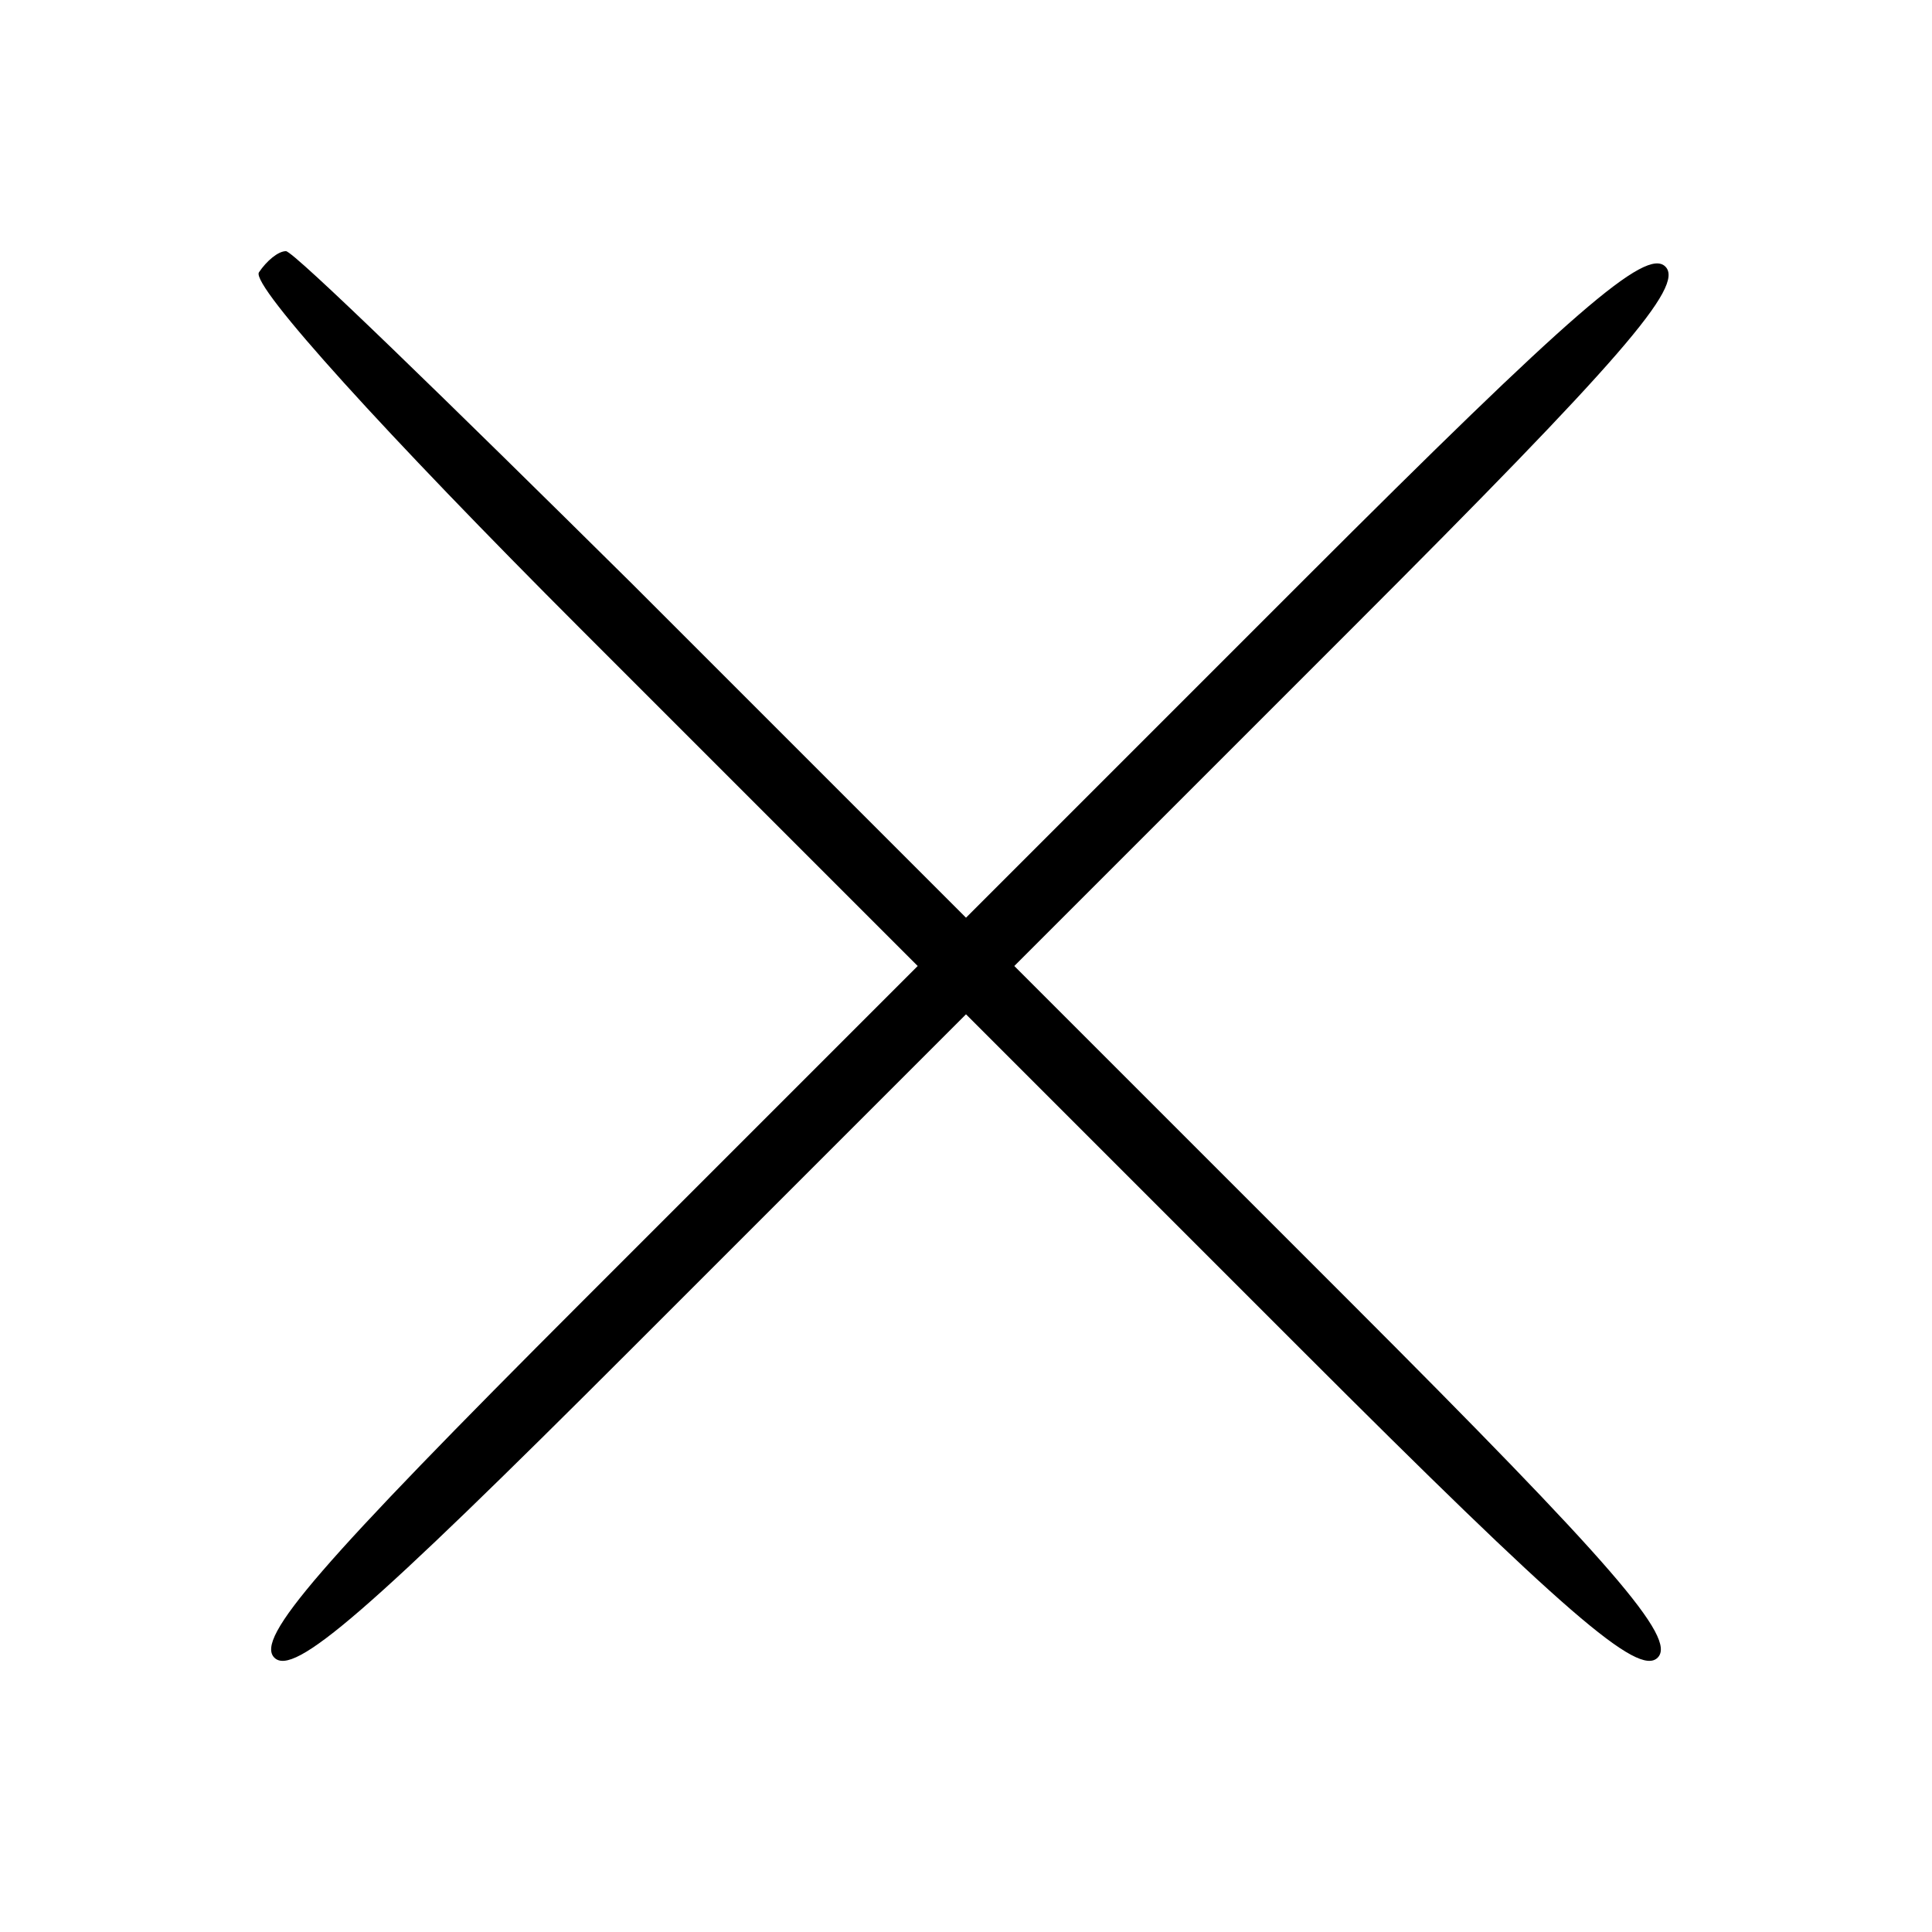 <?xml version="1.0" standalone="no"?>
<!DOCTYPE svg PUBLIC "-//W3C//DTD SVG 20010904//EN"
 "http://www.w3.org/TR/2001/REC-SVG-20010904/DTD/svg10.dtd">
<svg version="1.0" xmlns="http://www.w3.org/2000/svg"
 width="100pt" height="100pt" viewBox="0 0 100 100"
 preserveAspectRatio="xMidYMid meet">

<g transform="translate(0,100) scale(0.1,-0.1)"
fill="#000000" stroke="none">
<path d="M134 859 c-4 -7 66 -84 167 -185 l174 -174 -173 -173 c-137 -137
-170 -175 -160 -185 10 -10 48 23 185 160 l173 173 173 -173 c137 -137 175
-170 185 -160 10 10 -23 48 -160 185 l-173 173 175 175 c139 139 172 177 162
187 -10 10 -48 -23 -187 -162 l-175 -175 -173 173 c-95 94 -175 172 -179 172
-4 0 -10 -5 -14 -11z"/>
</g>
</svg>

